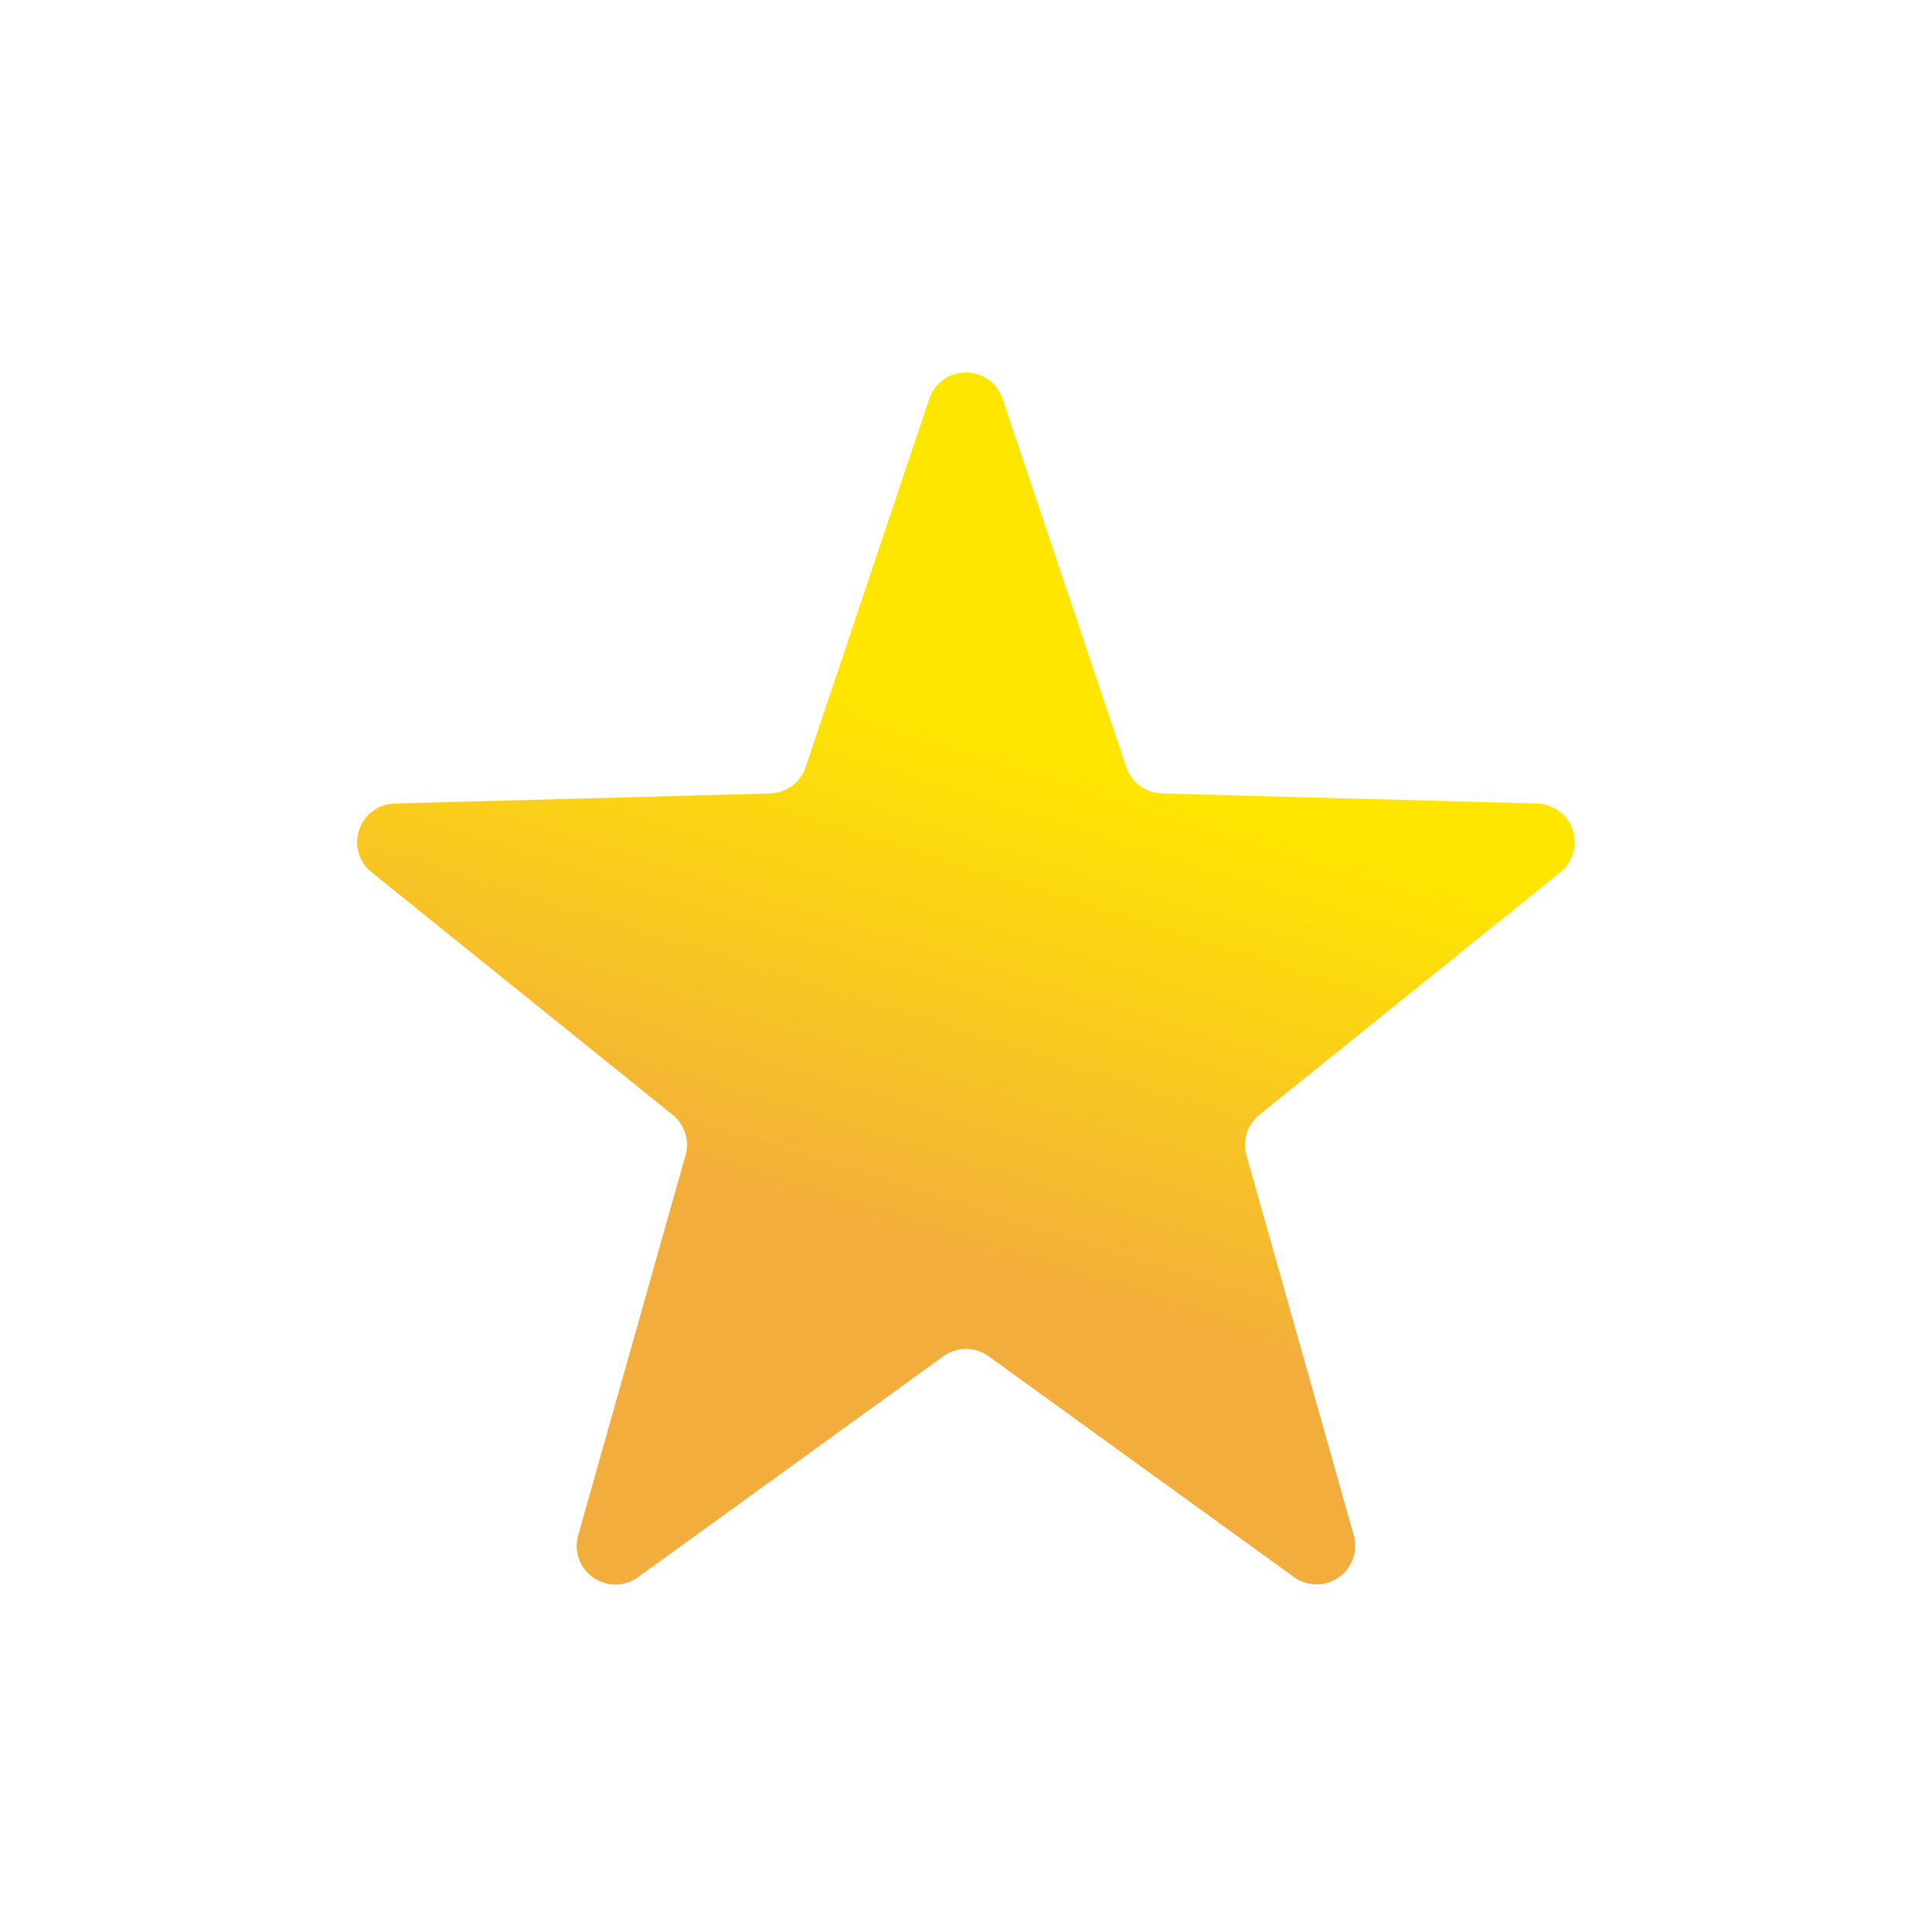 <svg xmlns="http://www.w3.org/2000/svg" xmlns:xlink="http://www.w3.org/1999/xlink" width="100" height="100" viewBox="0 0 100 100"><defs><style>.a{fill:url(#a);}.b{filter:url(#b);}</style><linearGradient id="a" x1="0.63" y1="0.33" x2="0.5" y2="0.746" gradientUnits="objectBoundingBox"><stop offset="0" stop-color="#ffe600"/><stop offset="1" stop-color="#f3ad3d"/></linearGradient><filter id="b" x="0" y="0" width="100" height="100" filterUnits="userSpaceOnUse"><feOffset dy="3" input="SourceAlpha"/><feGaussianBlur stdDeviation="5" result="c"/><feFlood flood-opacity="0.161"/><feComposite operator="in" in2="c"/><feComposite in="SourceGraphic"/></filter></defs><g transform="translate(15 12)"><g class="b" transform="matrix(1, 0, 0, 1, -15, -12)"><path class="a" d="M33.1,5.64a2,2,0,0,1,3.792,0L43.3,24.707a2,2,0,0,0,1.842,1.362l19.419.522a2,2,0,0,1,1.2,3.557L50.187,42.7a2,2,0,0,0-.67,2.1l5.551,19.66a2,2,0,0,1-3.1,2.164L36.172,55.2a2,2,0,0,0-2.345,0l-15.8,11.432a2,2,0,0,1-3.1-2.164L20.483,44.8a2,2,0,0,0-.67-2.1L4.233,30.148a2,2,0,0,1,1.2-3.557l19.419-.522A2,2,0,0,0,26.7,24.707Z" transform="translate(15 12)"/></g></g></svg>